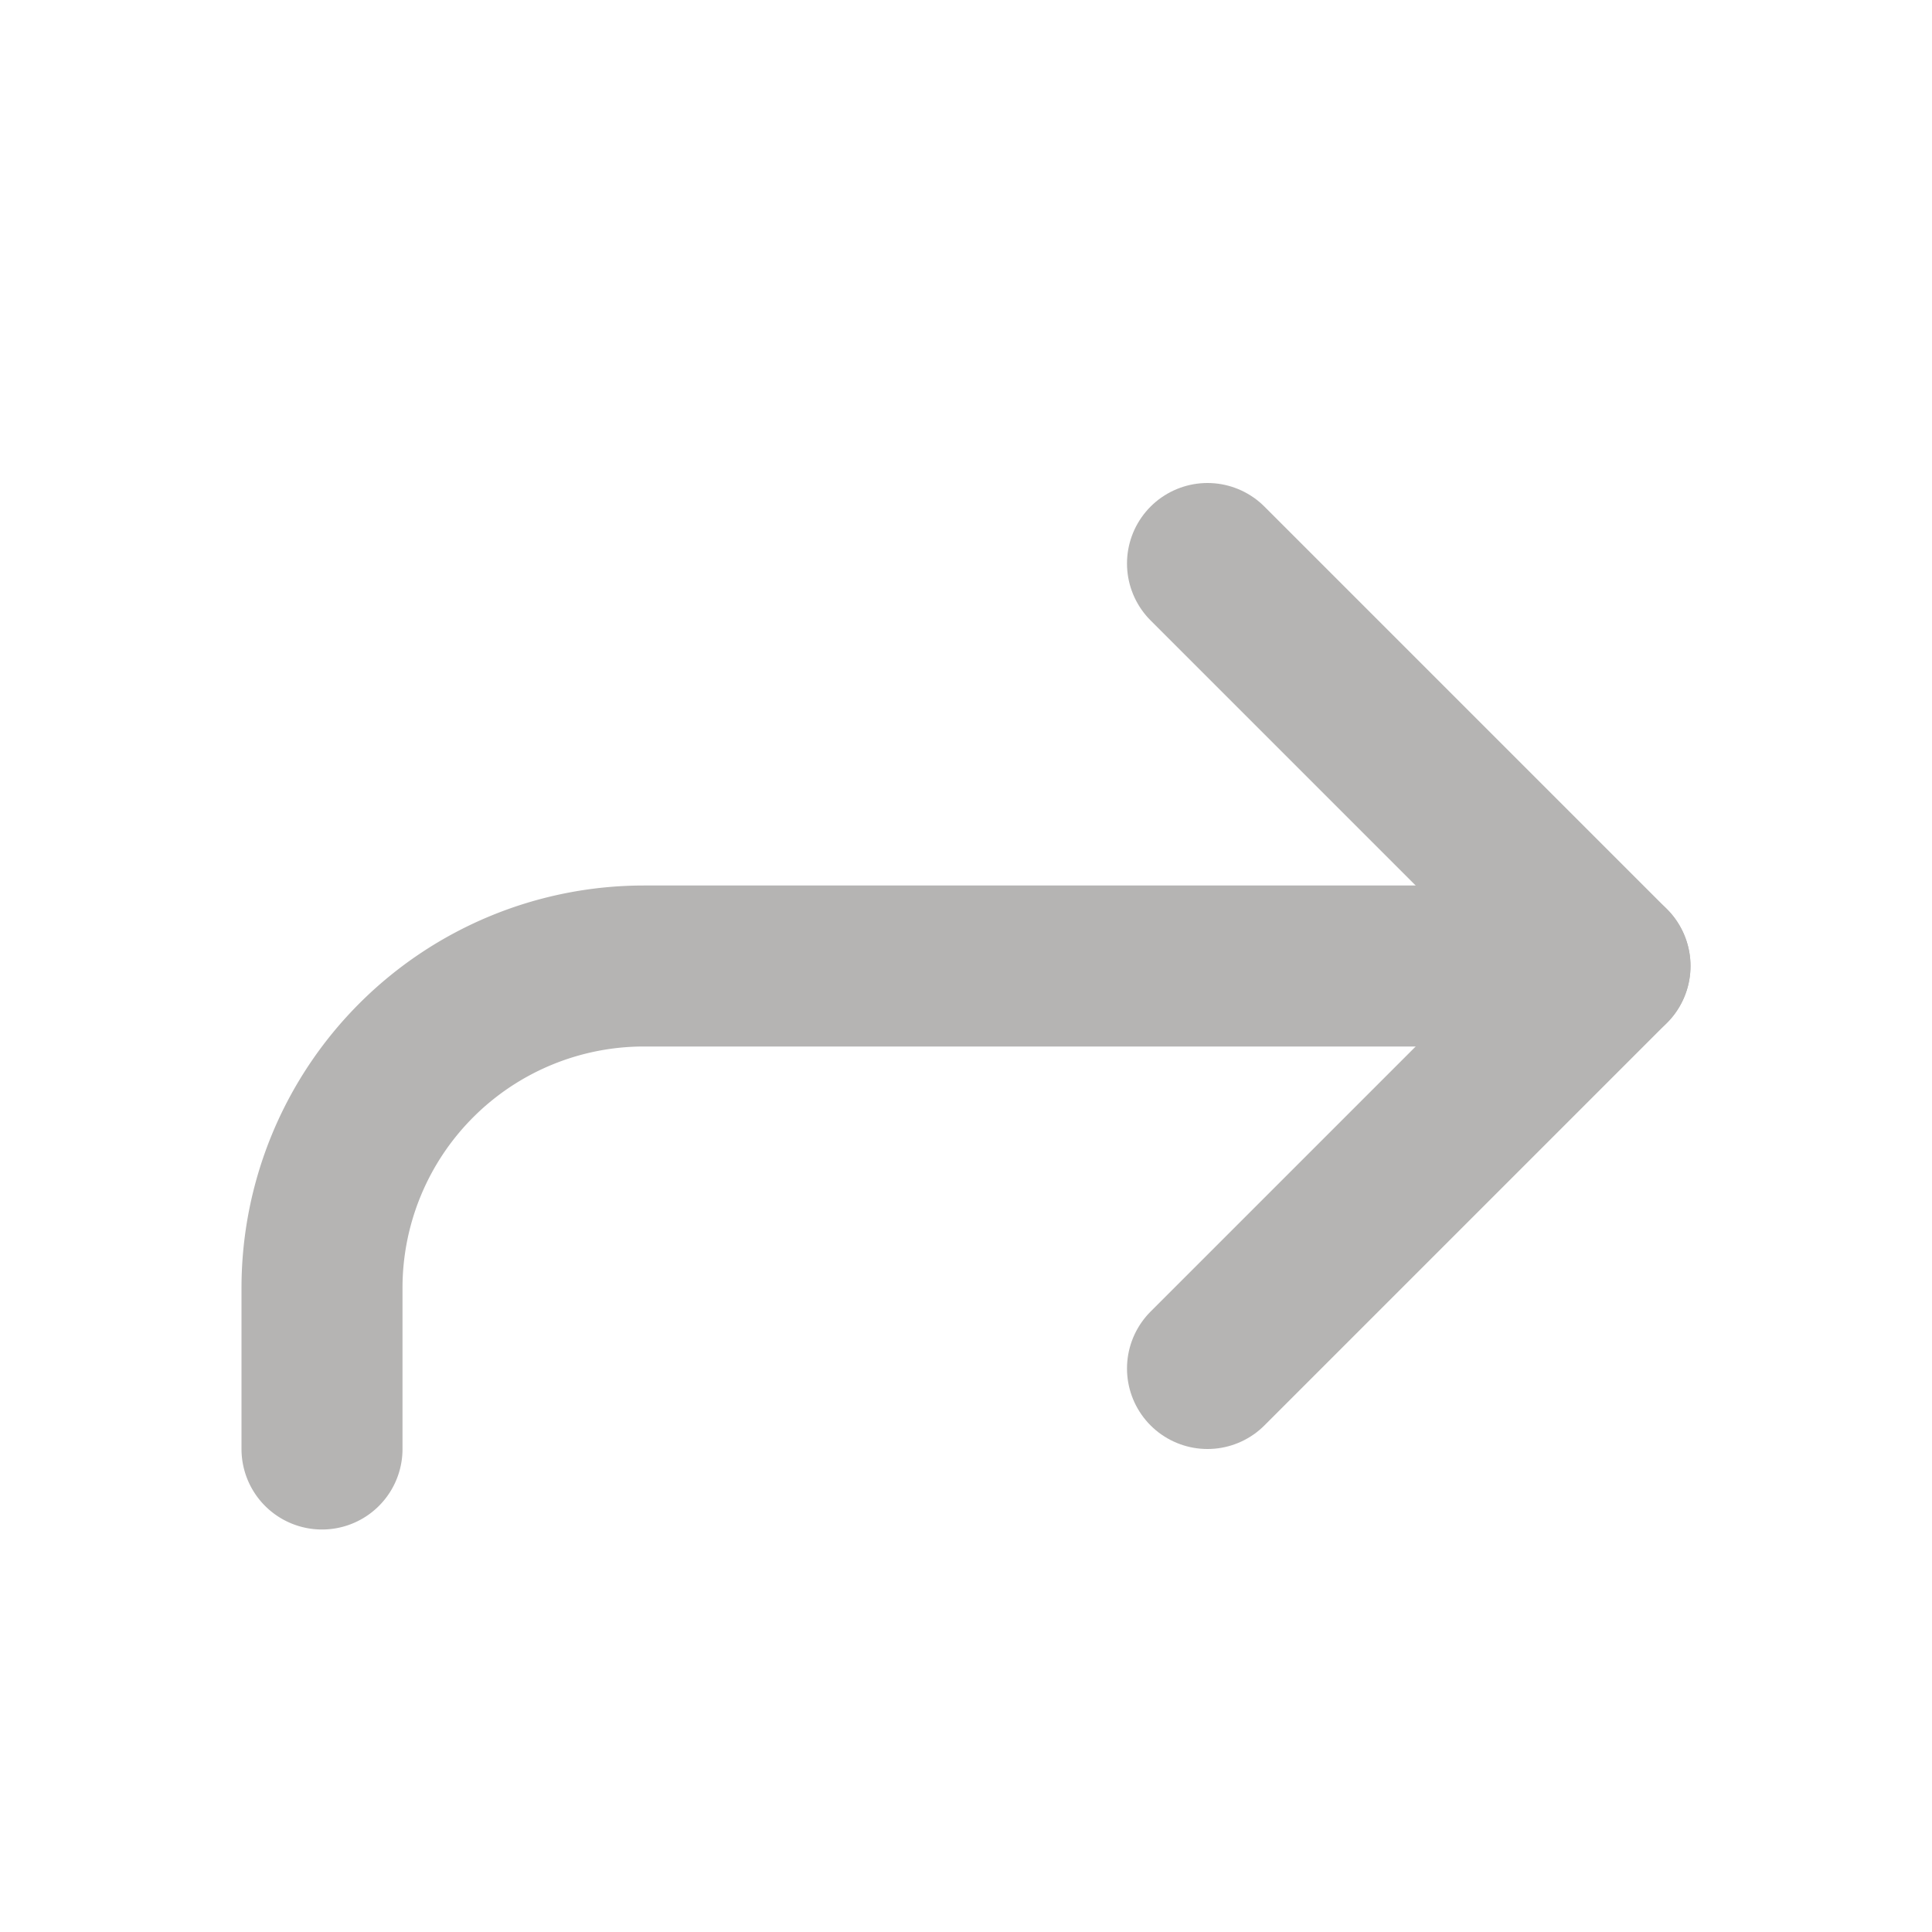 <svg xmlns="http://www.w3.org/2000/svg" width="24" height="24" viewBox="0 0 24 24" fill="none" stroke="#b5b4b3" stroke-width="2" stroke-linecap="round" stroke-linejoin="round"><polyline points="15 17 20 12 15 7"></polyline><path d="M4 18v-2a4 4 0 0 1 4-4h12"></path></svg>